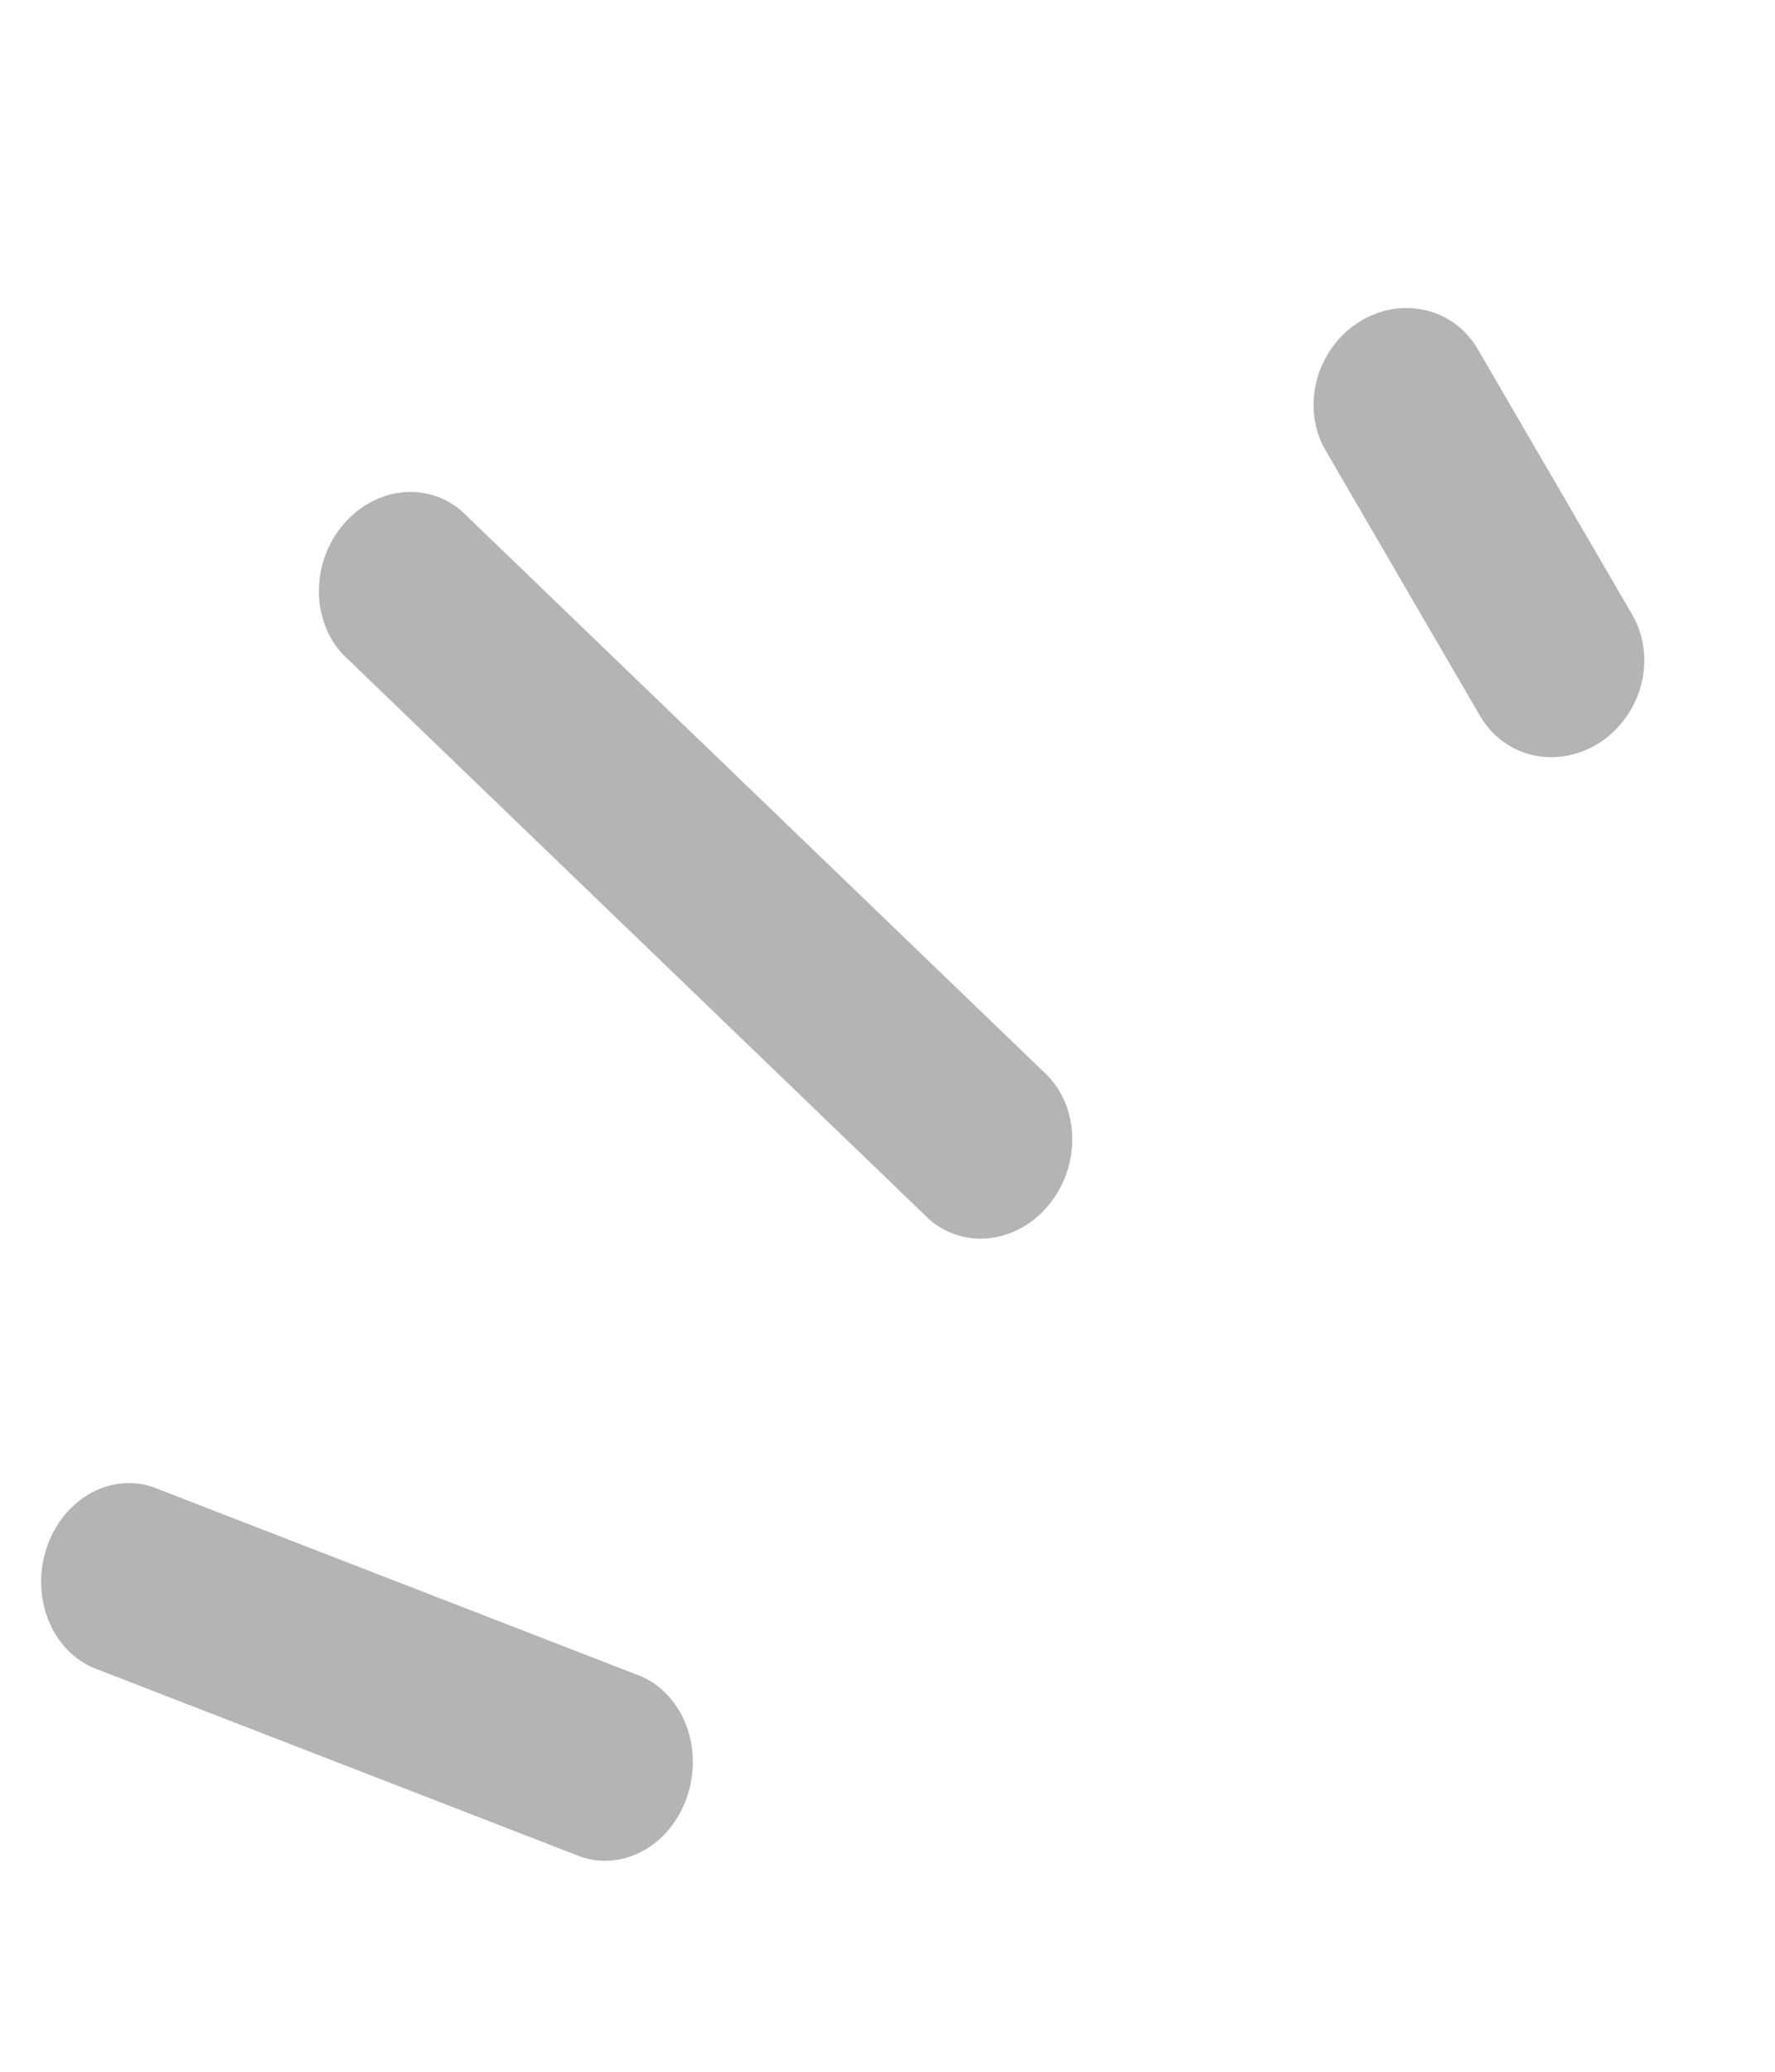 <svg width="36" height="42" style="color: #B4B4B4" viewBox="0 0 36 42" fill="none" xmlns="http://www.w3.org/2000/svg"><path d="M27.525 6.553C27.116 6.825 26.819 7.25 26.699 7.734C26.579 8.218 26.647 8.722 26.886 9.133L30.019 14.516C30.259 14.928 30.651 15.214 31.11 15.313C31.569 15.411 32.056 15.313 32.465 15.041C32.874 14.768 33.171 14.343 33.291 13.859C33.411 13.375 33.343 12.872 33.104 12.46L29.971 7.077C29.731 6.666 29.339 6.38 28.88 6.281C28.421 6.183 27.934 6.28 27.525 6.553Z" fill="currentColor"></path><path d="M21.317 24.37C21.622 23.971 21.776 23.466 21.743 22.967C21.711 22.467 21.495 22.014 21.144 21.707L9.371 10.368C9.02 10.06 8.563 9.924 8.099 9.989C7.635 10.054 7.203 10.315 6.897 10.714C6.592 11.113 6.439 11.618 6.472 12.118C6.504 12.617 6.719 13.07 7.07 13.378L18.843 24.717C19.194 25.024 19.652 25.16 20.116 25.095C20.58 25.03 21.012 24.769 21.317 24.37Z" fill="currentColor"></path><path d="M13.963 36.339C14.108 35.847 14.075 35.317 13.872 34.866C13.668 34.416 13.311 34.08 12.878 33.935L3.1 30.146C2.667 30 2.195 30.056 1.787 30.301C1.379 30.545 1.068 30.959 0.923 31.451C0.778 31.943 0.811 32.473 1.015 32.923C1.218 33.374 1.576 33.71 2.008 33.855L11.787 37.644C12.219 37.789 12.691 37.733 13.1 37.489C13.508 37.244 13.818 36.83 13.963 36.339Z" fill="currentColor"></path></svg>
